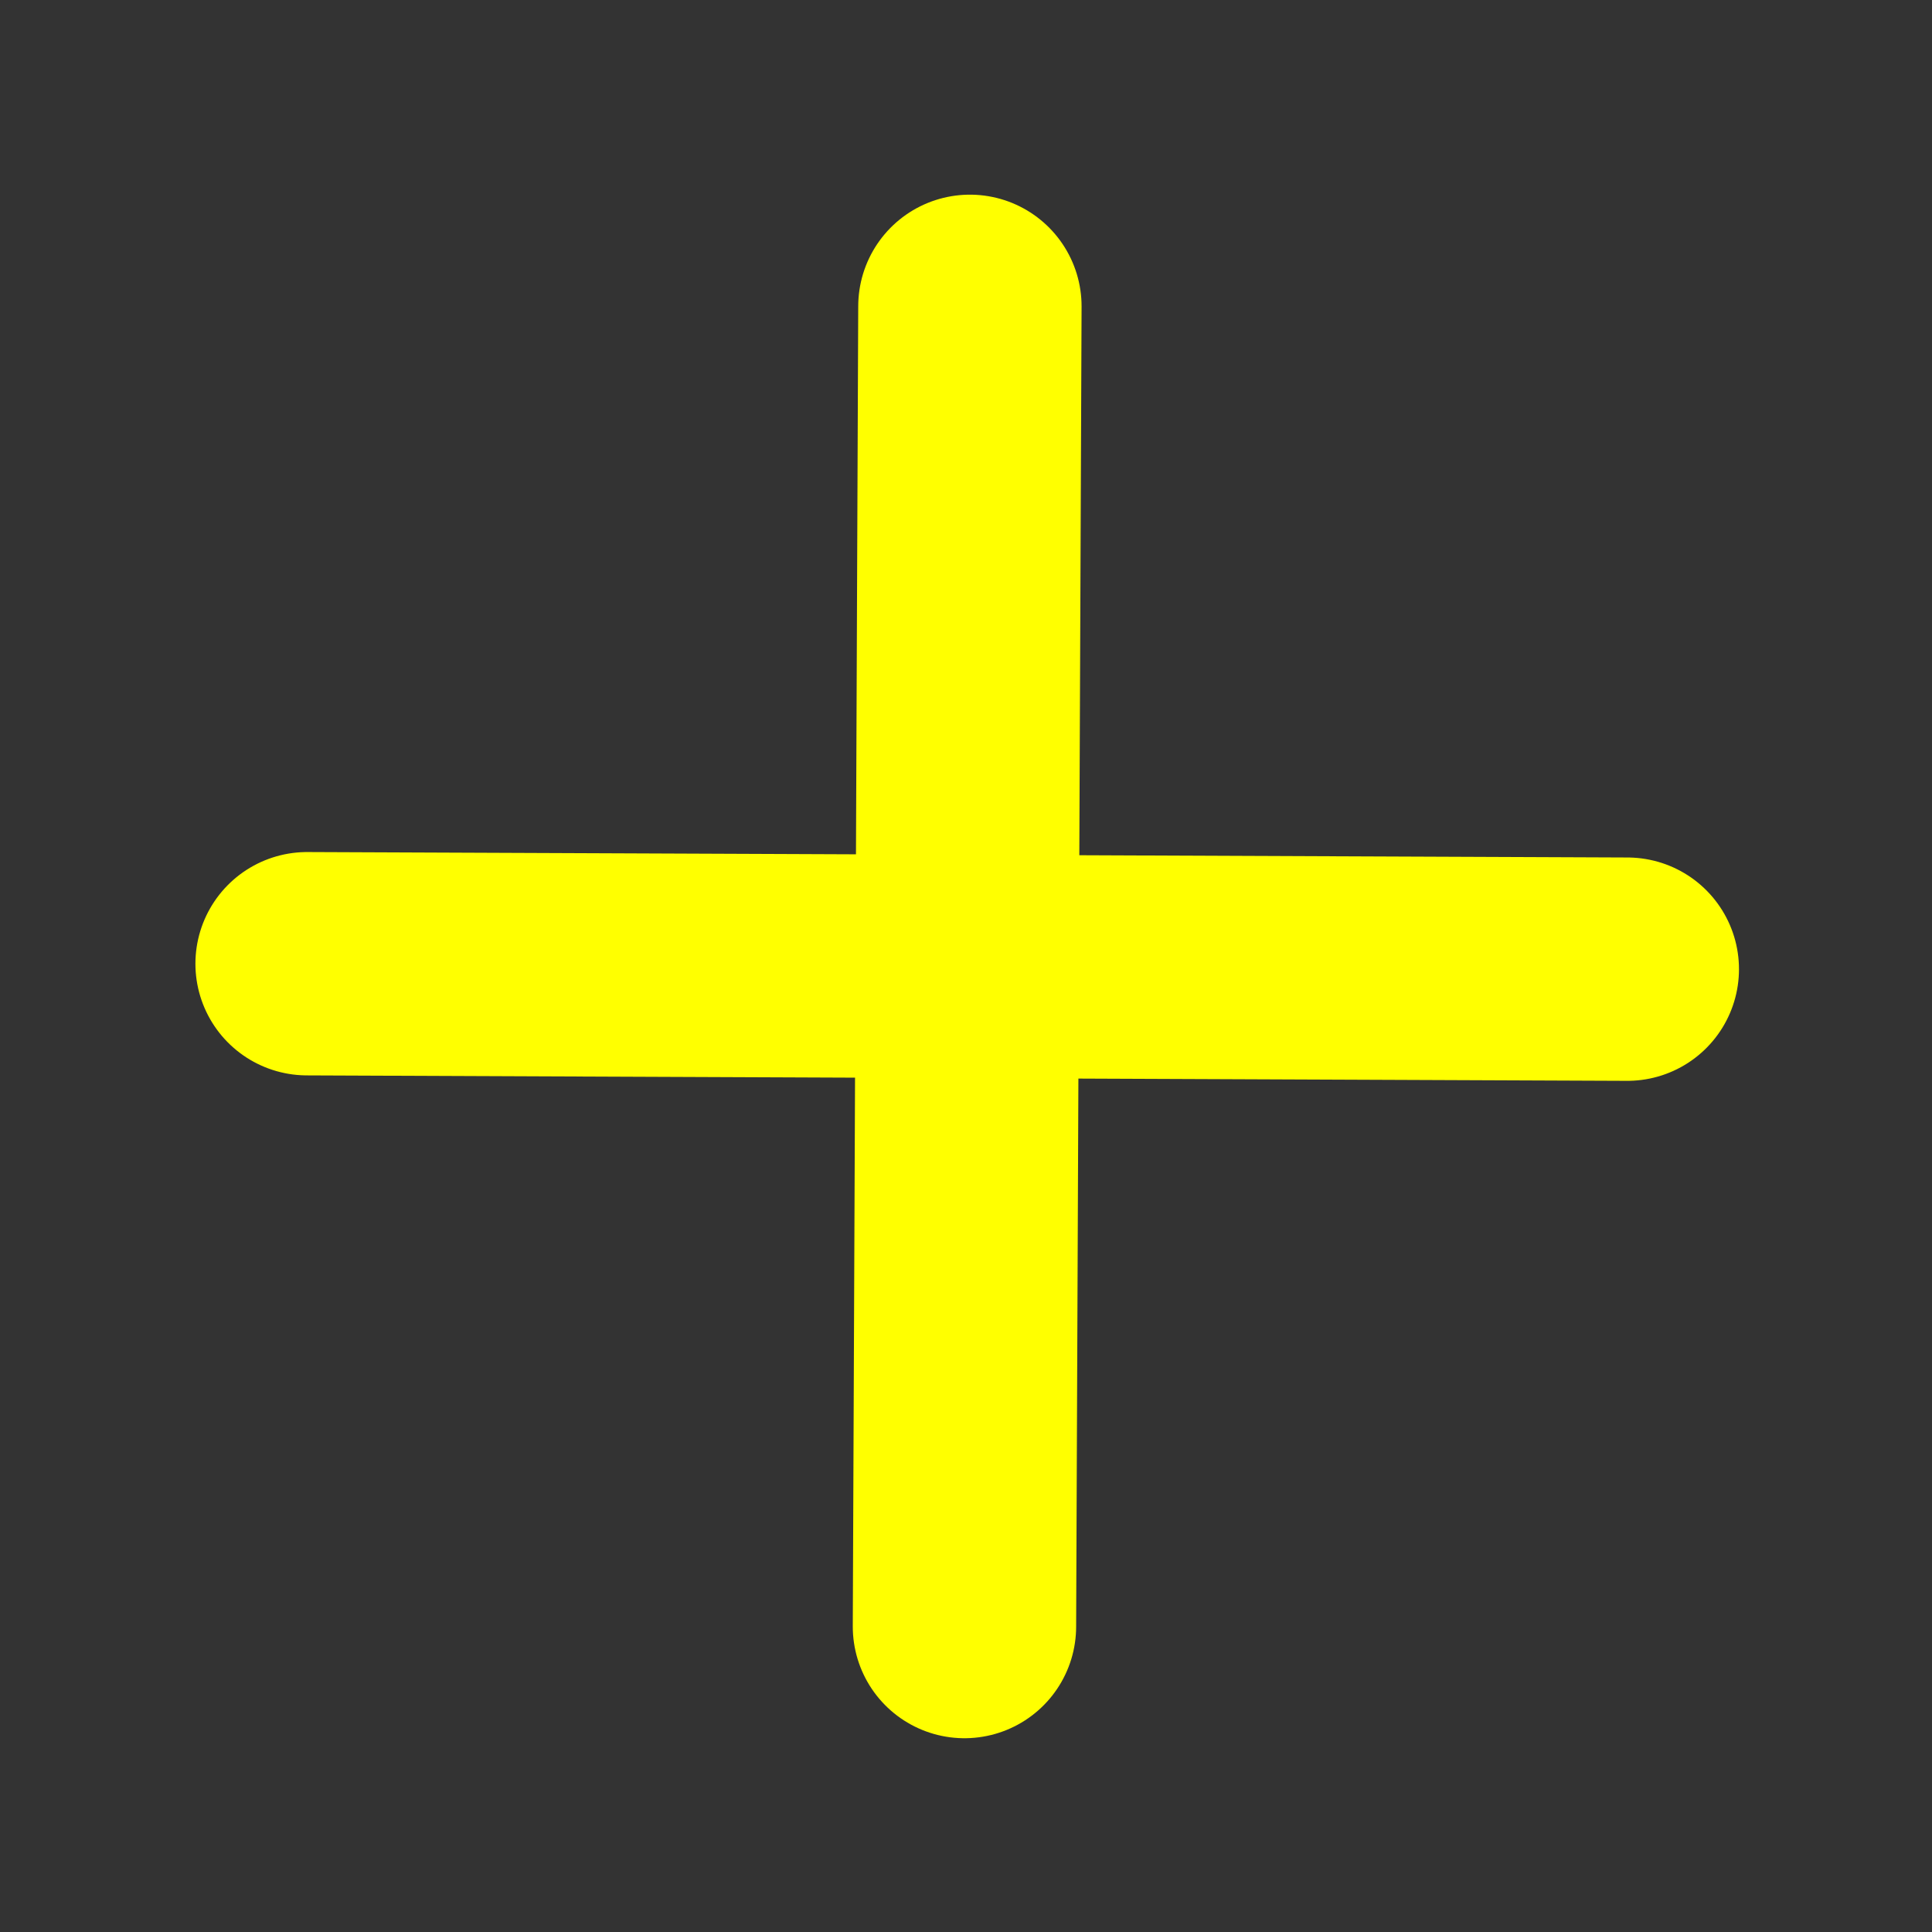 <svg version="1.1" viewBox="0 0 500 500" xmlns="http://www.w3.org/2000/svg"><rect x="0" y="0" width="500" height="500" fill="#333333" stroke="none"/><path d="m79.474 249.41 341.67 1.409" fill="none" stroke="#ff0" stroke-linecap="round" stroke-width="57.803"/><path d="m251.01 79.28-1.409 341.67" fill="none" stroke="#ff0" stroke-linecap="round" stroke-width="57.803"/></svg>
